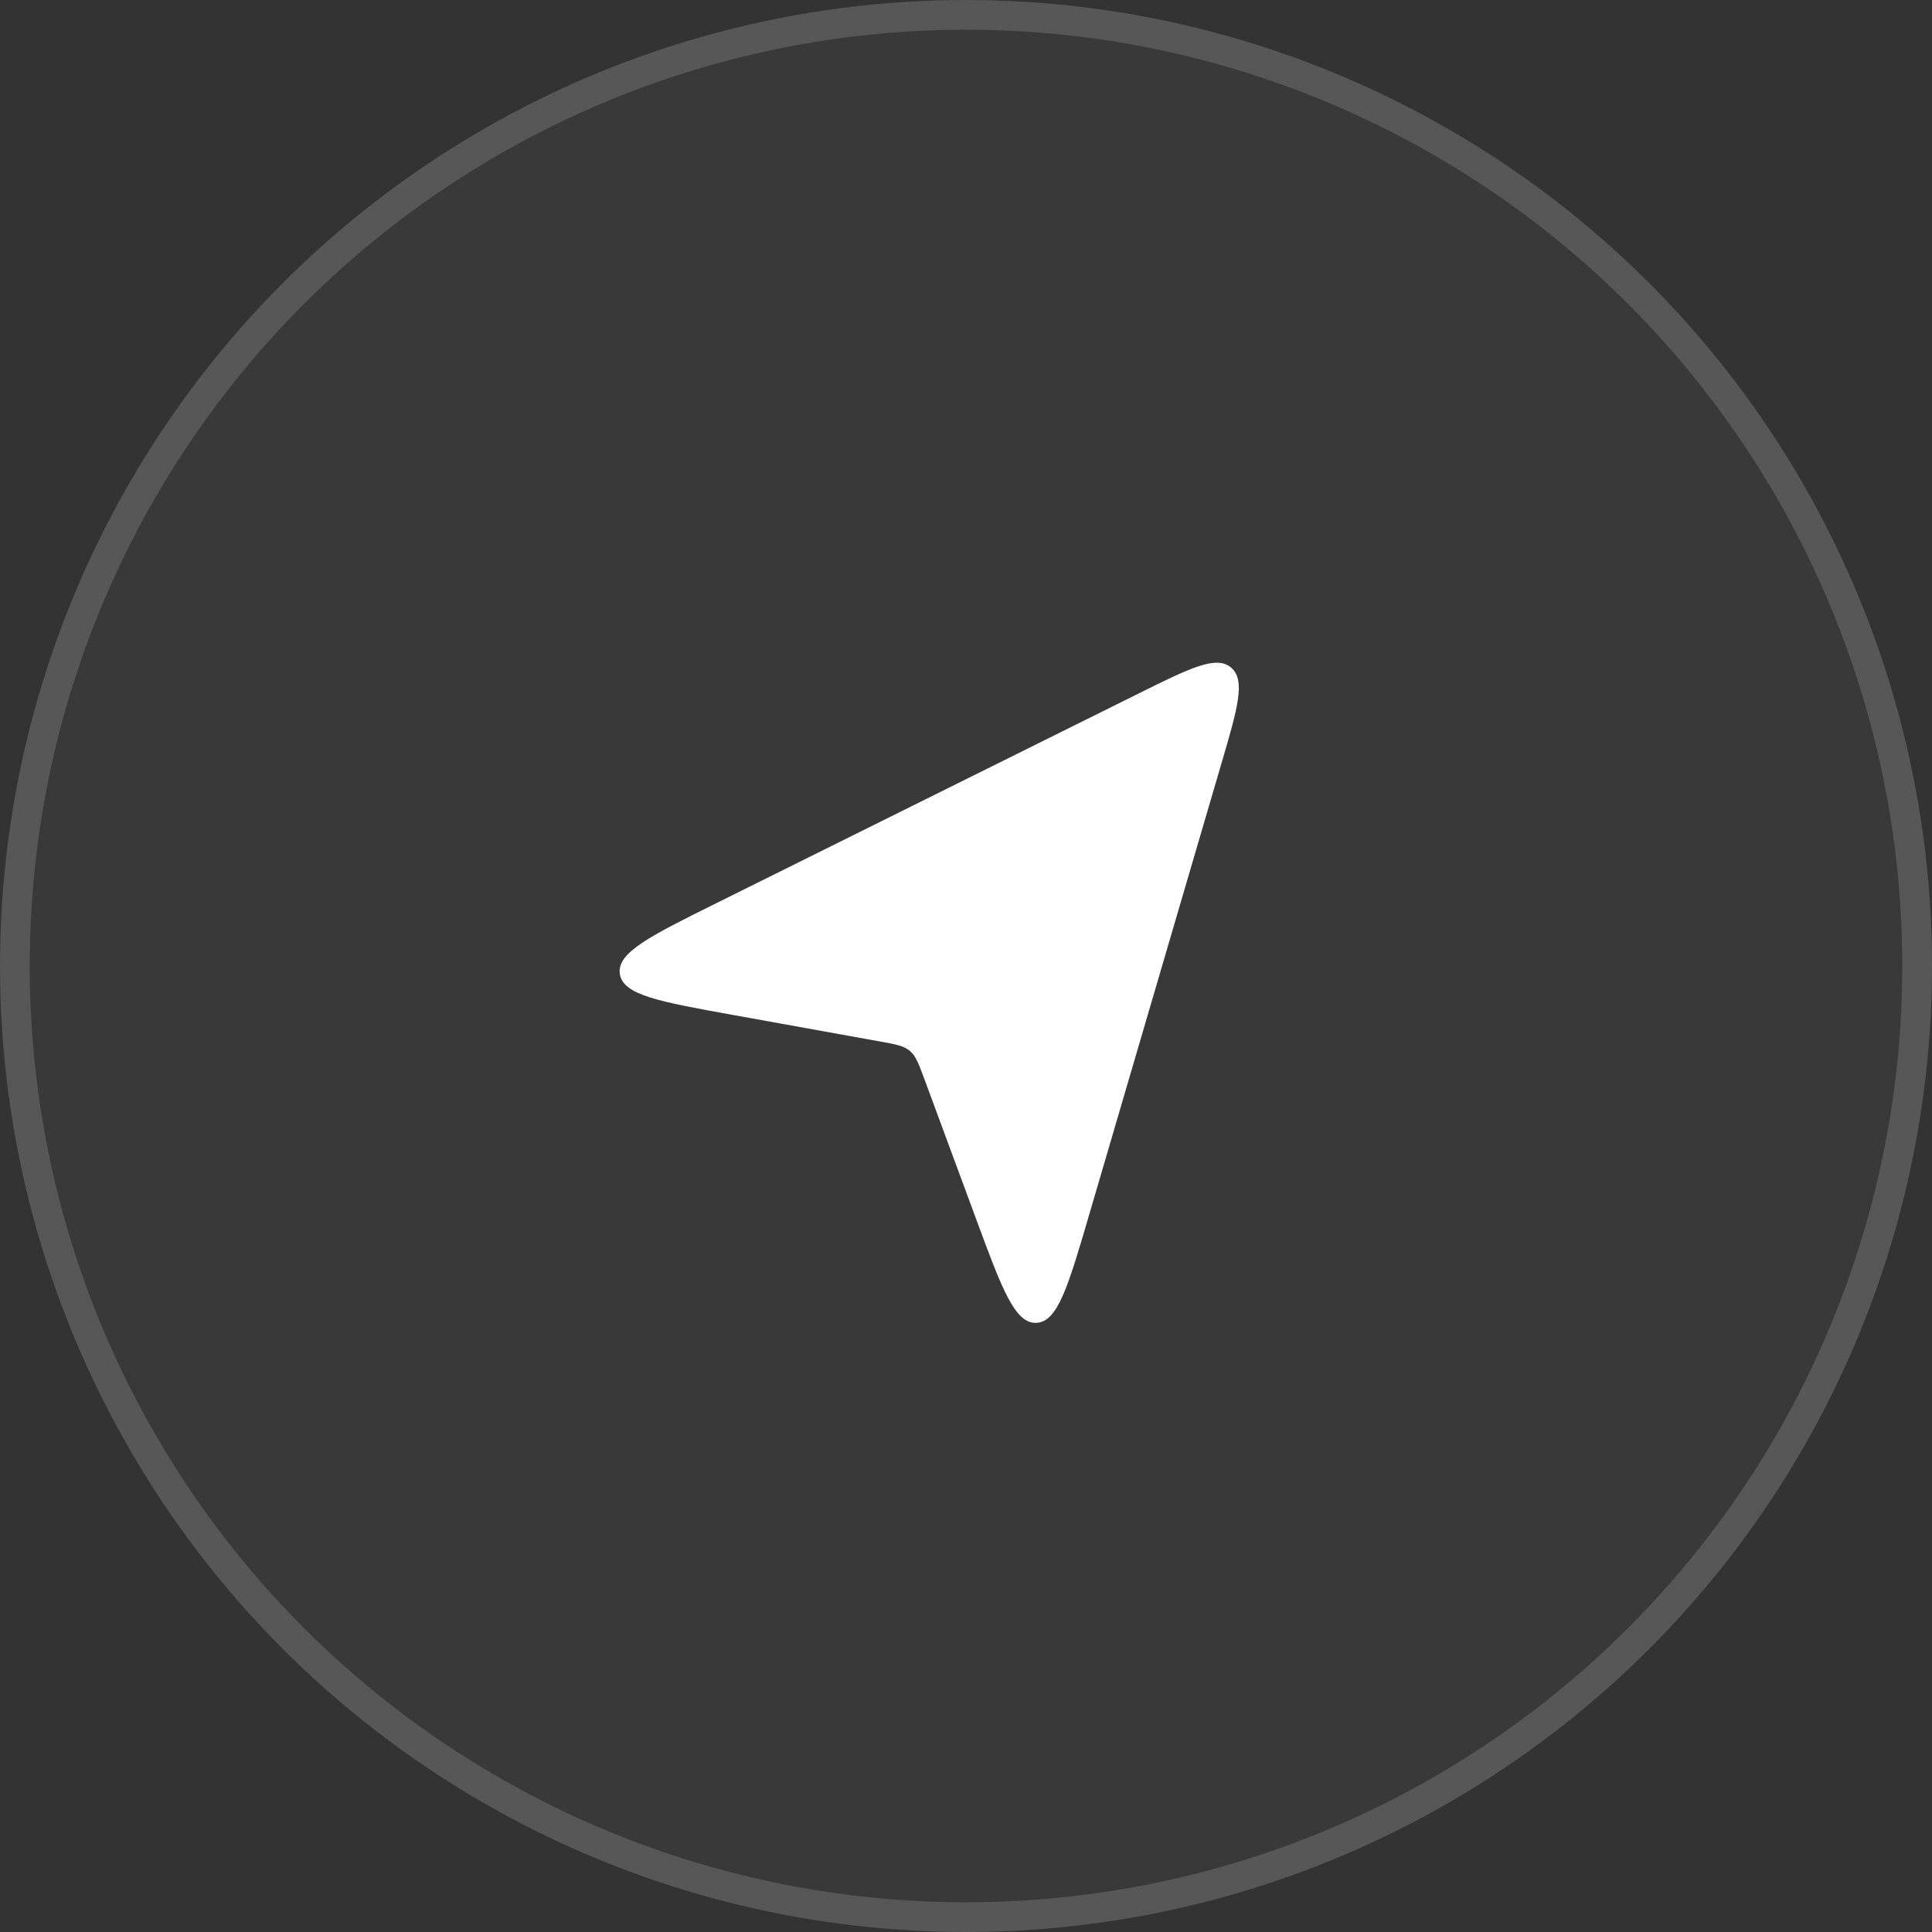 <svg width="65" height="65" viewBox="0 0 65 65" fill="none" xmlns="http://www.w3.org/2000/svg">
<rect x="0" y="0" width="65" height="65" fill="#333333" stroke="none"/>
<circle cx="32.5" cy="32.5" r="32.5" fill="#D9D9D9" fill-opacity="0.04"/>
<circle cx="32.5" cy="32.5" r="32" stroke="white" stroke-opacity="0.15"/>
<path d="M24.639 34.143L29.581 35.035C30.13 35.133 30.404 35.183 30.608 35.354C30.811 35.524 30.908 35.786 31.102 36.309L32.843 41.019C33.708 43.36 34.141 44.531 34.863 44.506C35.585 44.481 35.936 43.283 36.638 40.888L41.09 25.699C41.642 23.819 41.917 22.878 41.416 22.458C40.915 22.038 40.037 22.474 38.282 23.345L24.105 30.384C21.869 31.494 20.752 32.048 20.853 32.764C20.955 33.479 22.183 33.7 24.639 34.143Z" fill="white"/>
</svg>
